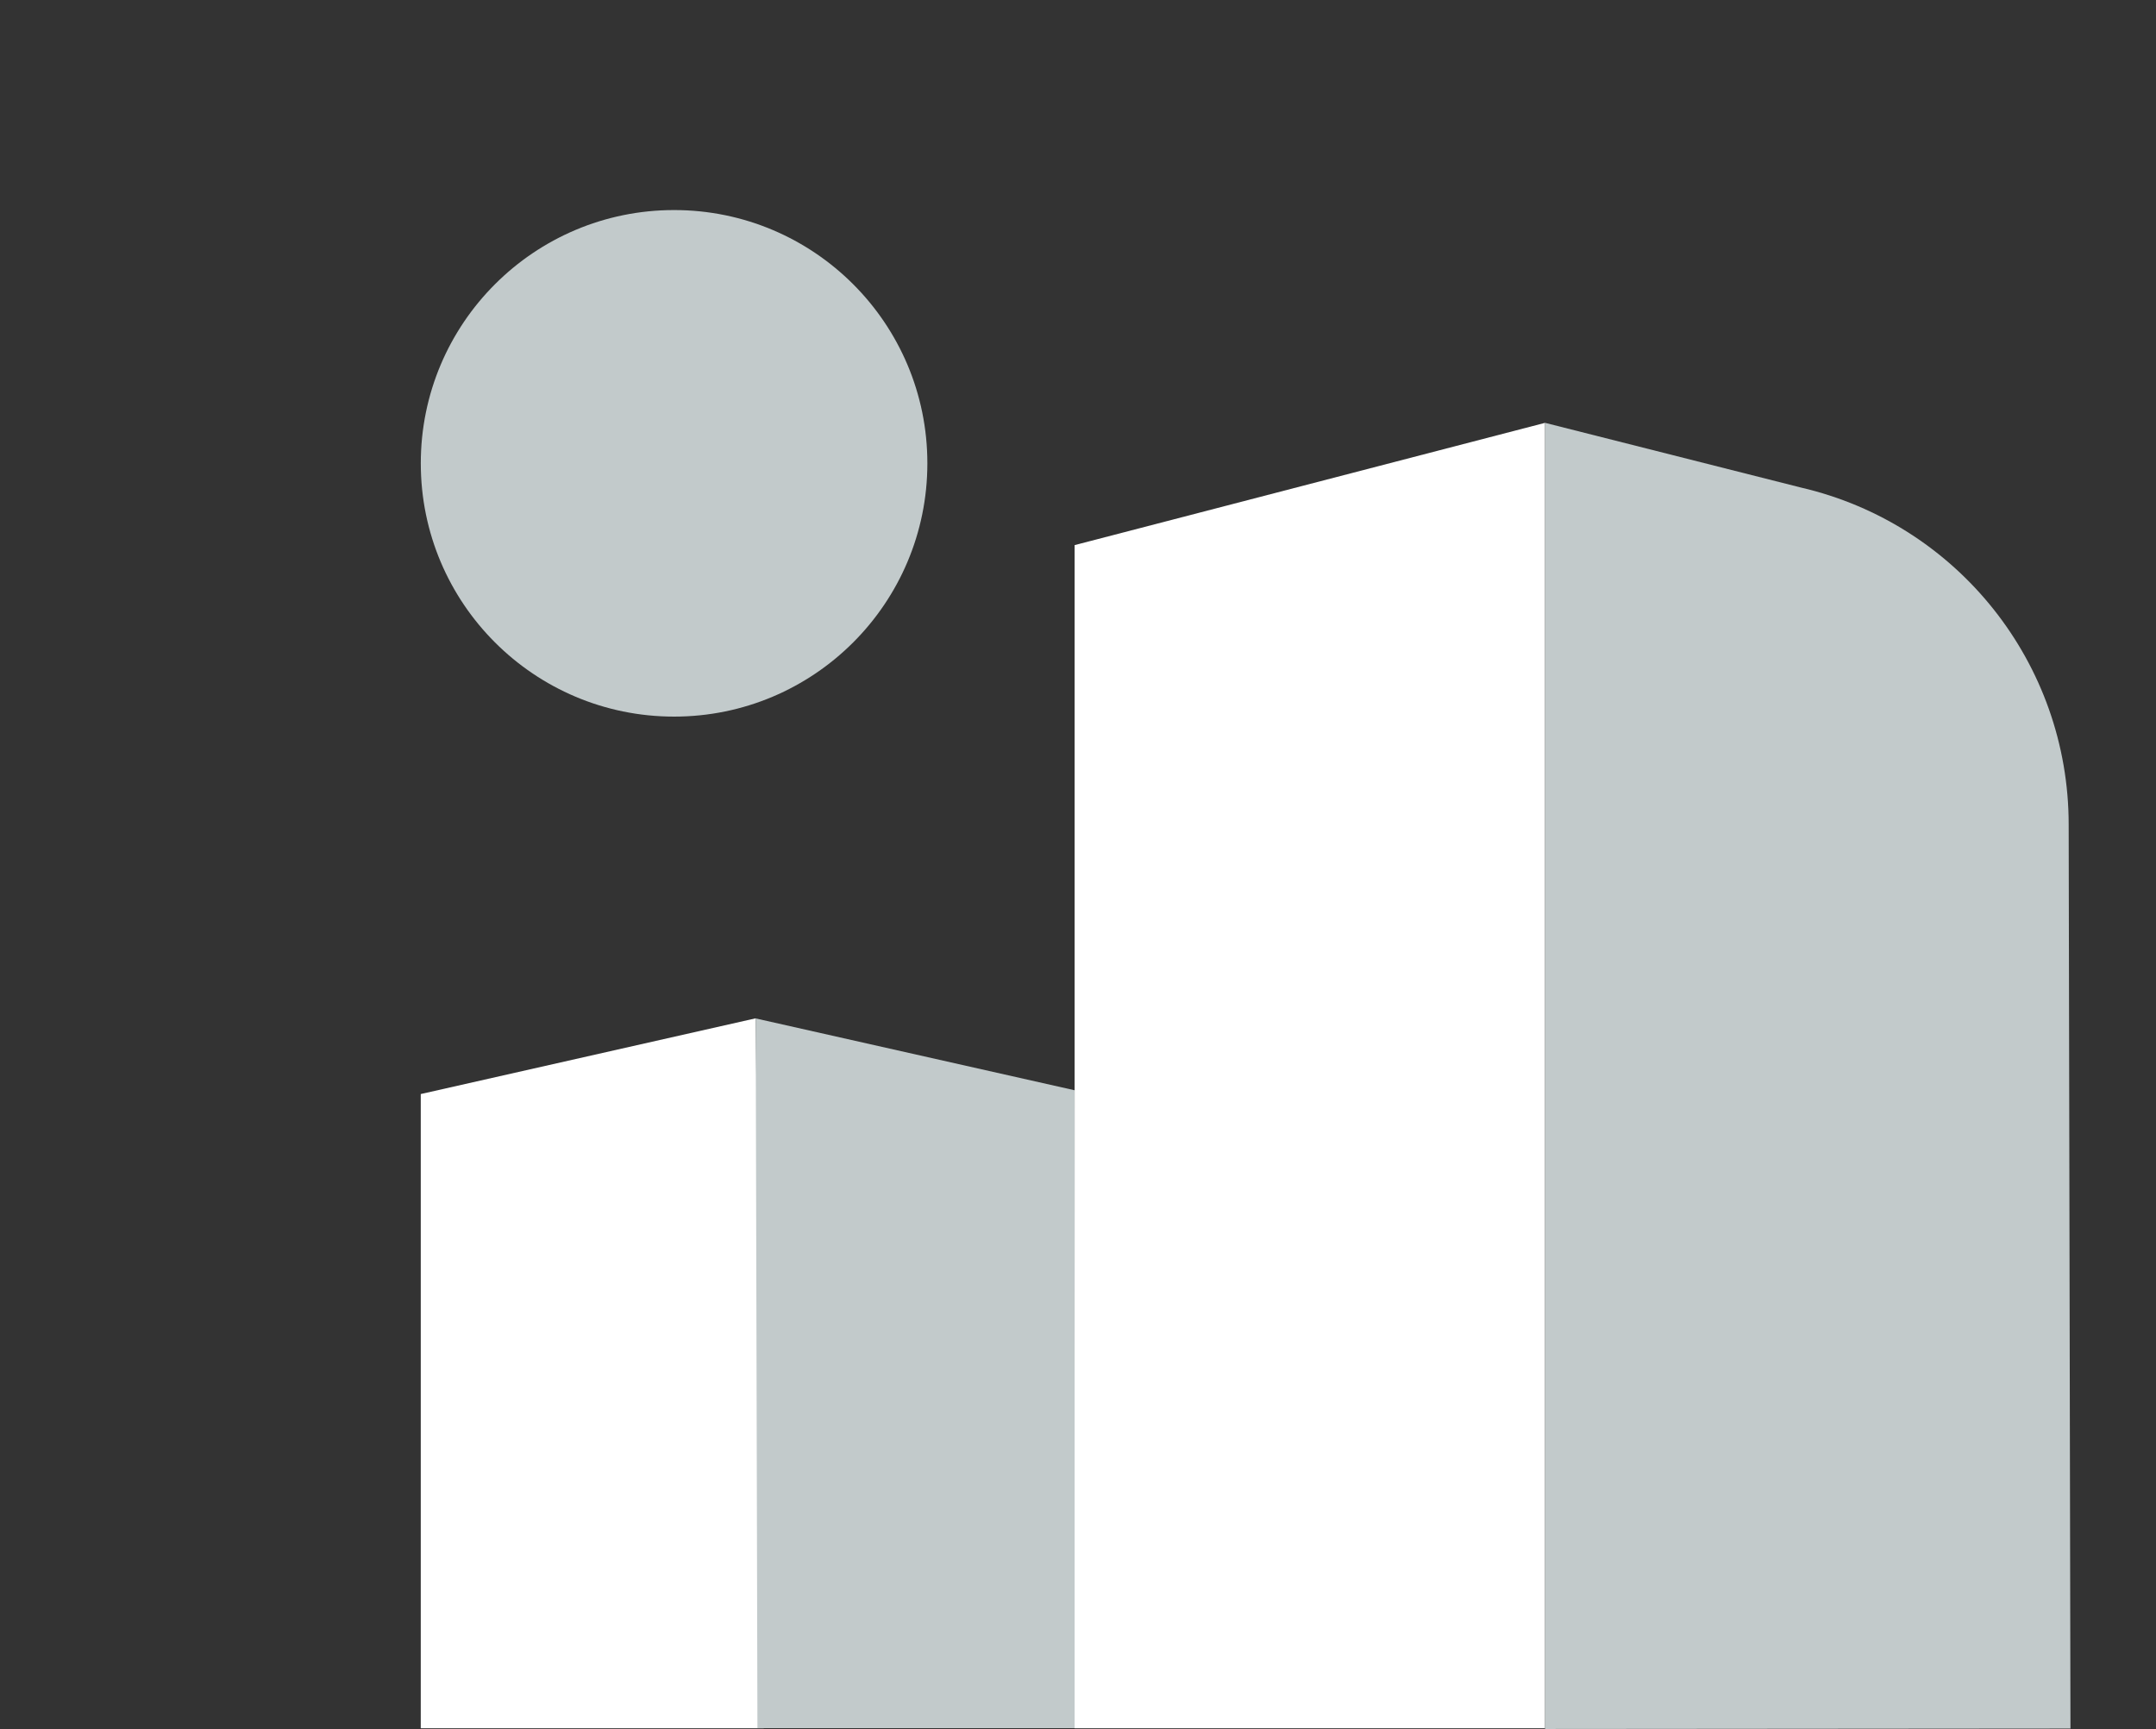 <?xml version="1.0" encoding="utf-8"?>
<!-- Generator: Adobe Illustrator 27.3.1, SVG Export Plug-In . SVG Version: 6.00 Build 0)  -->
<svg version="1.1" xmlns="http://www.w3.org/2000/svg" xmlns:xlink="http://www.w3.org/1999/xlink" x="0px" y="0px"
	 viewBox="0 0 602.65 483.33" style="enable-background:new 0 0 602.65 483.33;" xml:space="preserve">
<rect x="0" y="0" width="602.65" height="483.33" fill="#333333" stroke="none"/>
<style type="text/css">
	.st0{display:none;}
	.st1{display:inline;fill:#211E1F;}
	.st2{fill:#C2CACB;}
	.st3{fill:#FFFFFF;}
</style>
<g id="Layer_1">
</g>
<g id="Layer_3" class="st0">
	<path class="st1" d="M603.09,482.96H74.18c-40.12,0-72.65-32.53-72.65-72.65V0h528.9c40.12,0,72.65,32.53,72.65,72.65V482.96z"/>
</g>
<g id="Layer_2">
	<circle class="st2" cx="188.42" cy="129.52" r="70.8"/>
	<polygon class="st3" points="213.48,483.11 117.61,483.11 117.61,305.83 211.23,284.66 	"/>
	<polygon class="st2" points="300.87,483.08 211.72,483.08 211.23,284.69 300.38,304.77 	"/>
	<polygon class="st3" points="431.88,483.11 300.38,483.11 300.38,152.38 431.88,118.2 	"/>
	<path class="st2" d="M578.74,483.2l-146.86,0.12V118.2l71.57,18.1c43.8,10.18,74.79,49.22,74.79,94.18L578.74,483.2z"/>
</g>
</svg>
